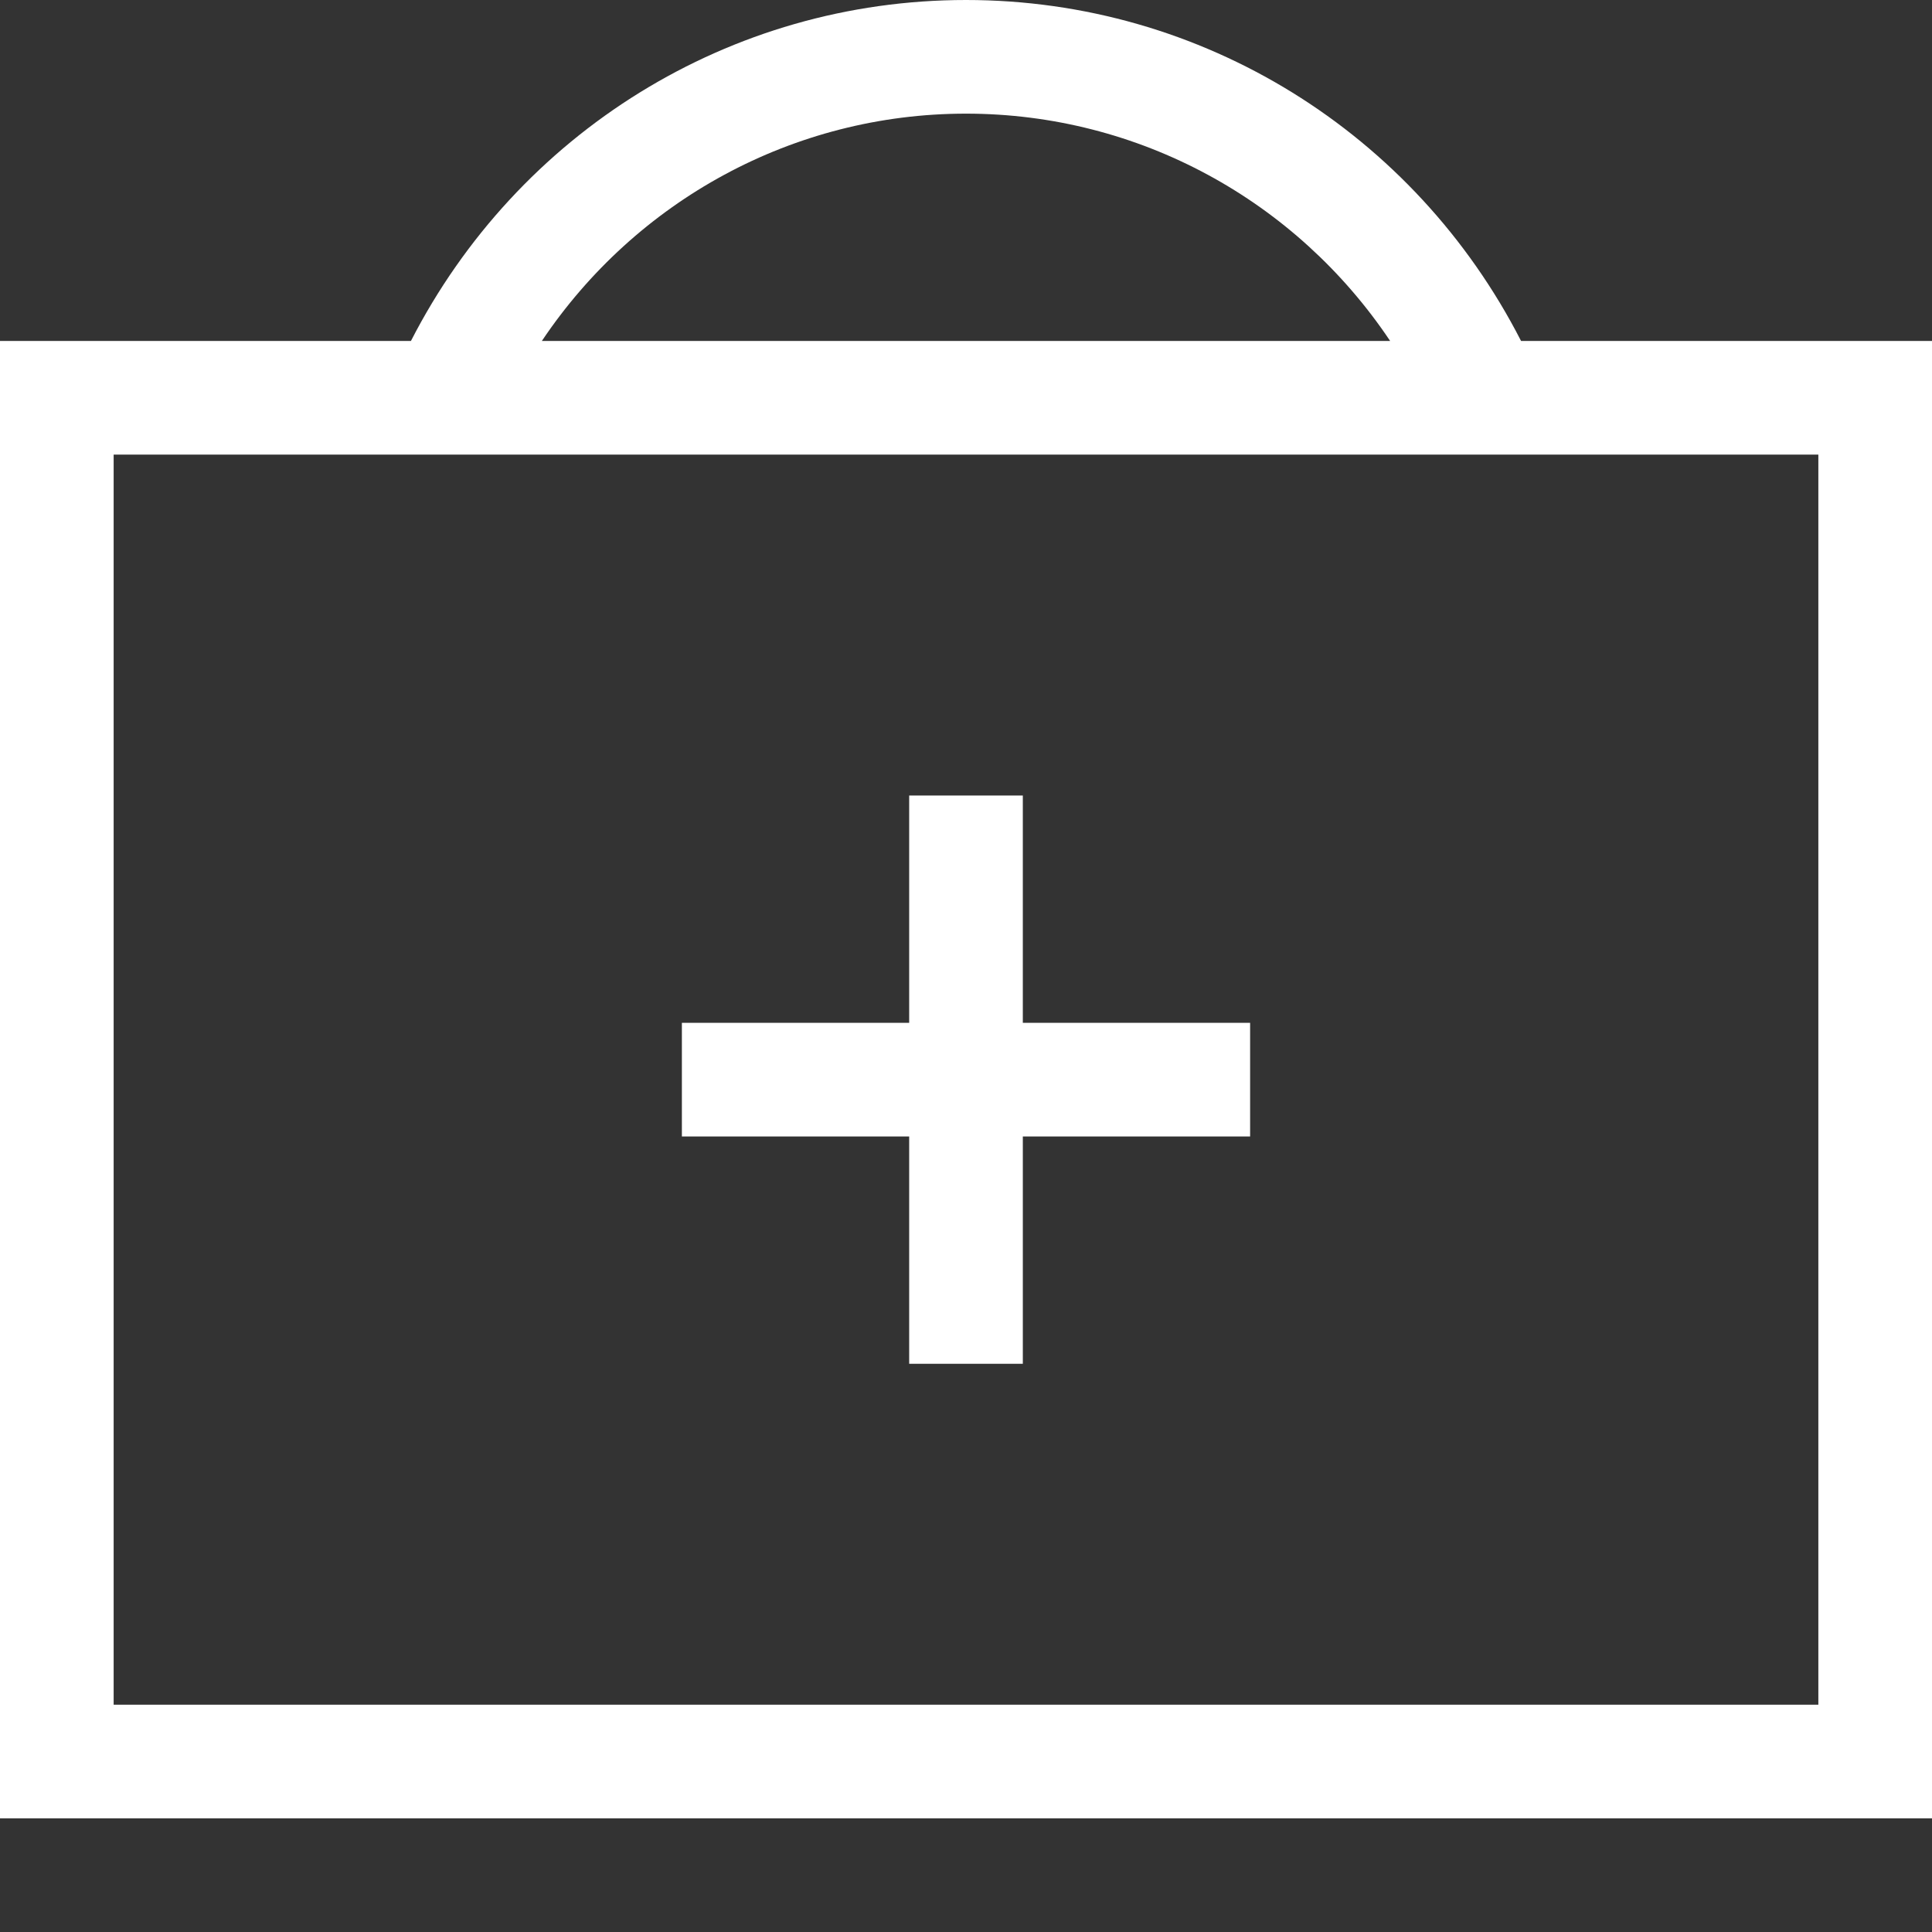 <svg xmlns="http://www.w3.org/2000/svg" width="17" height="17" viewBox="0 0 17 17"><rect x="0" y="0" width="17" height="17" fill="#333333" stroke="none"/><title>support</title><path fill="#fff" d="M13.384 3C12.447 1.17 10.58 0 8.5 0S4.554 1.17 3.616 3H0v13h17V3h-3.616zM8.5 1c1.522 0 2.907.767 3.732 2H4.768c.826-1.232 2.21-2 3.732-2zM16 15H1V4h15v11zm-8-5H6V9h2V7h1v2h2v1H9v2H8v-2z"/></svg>